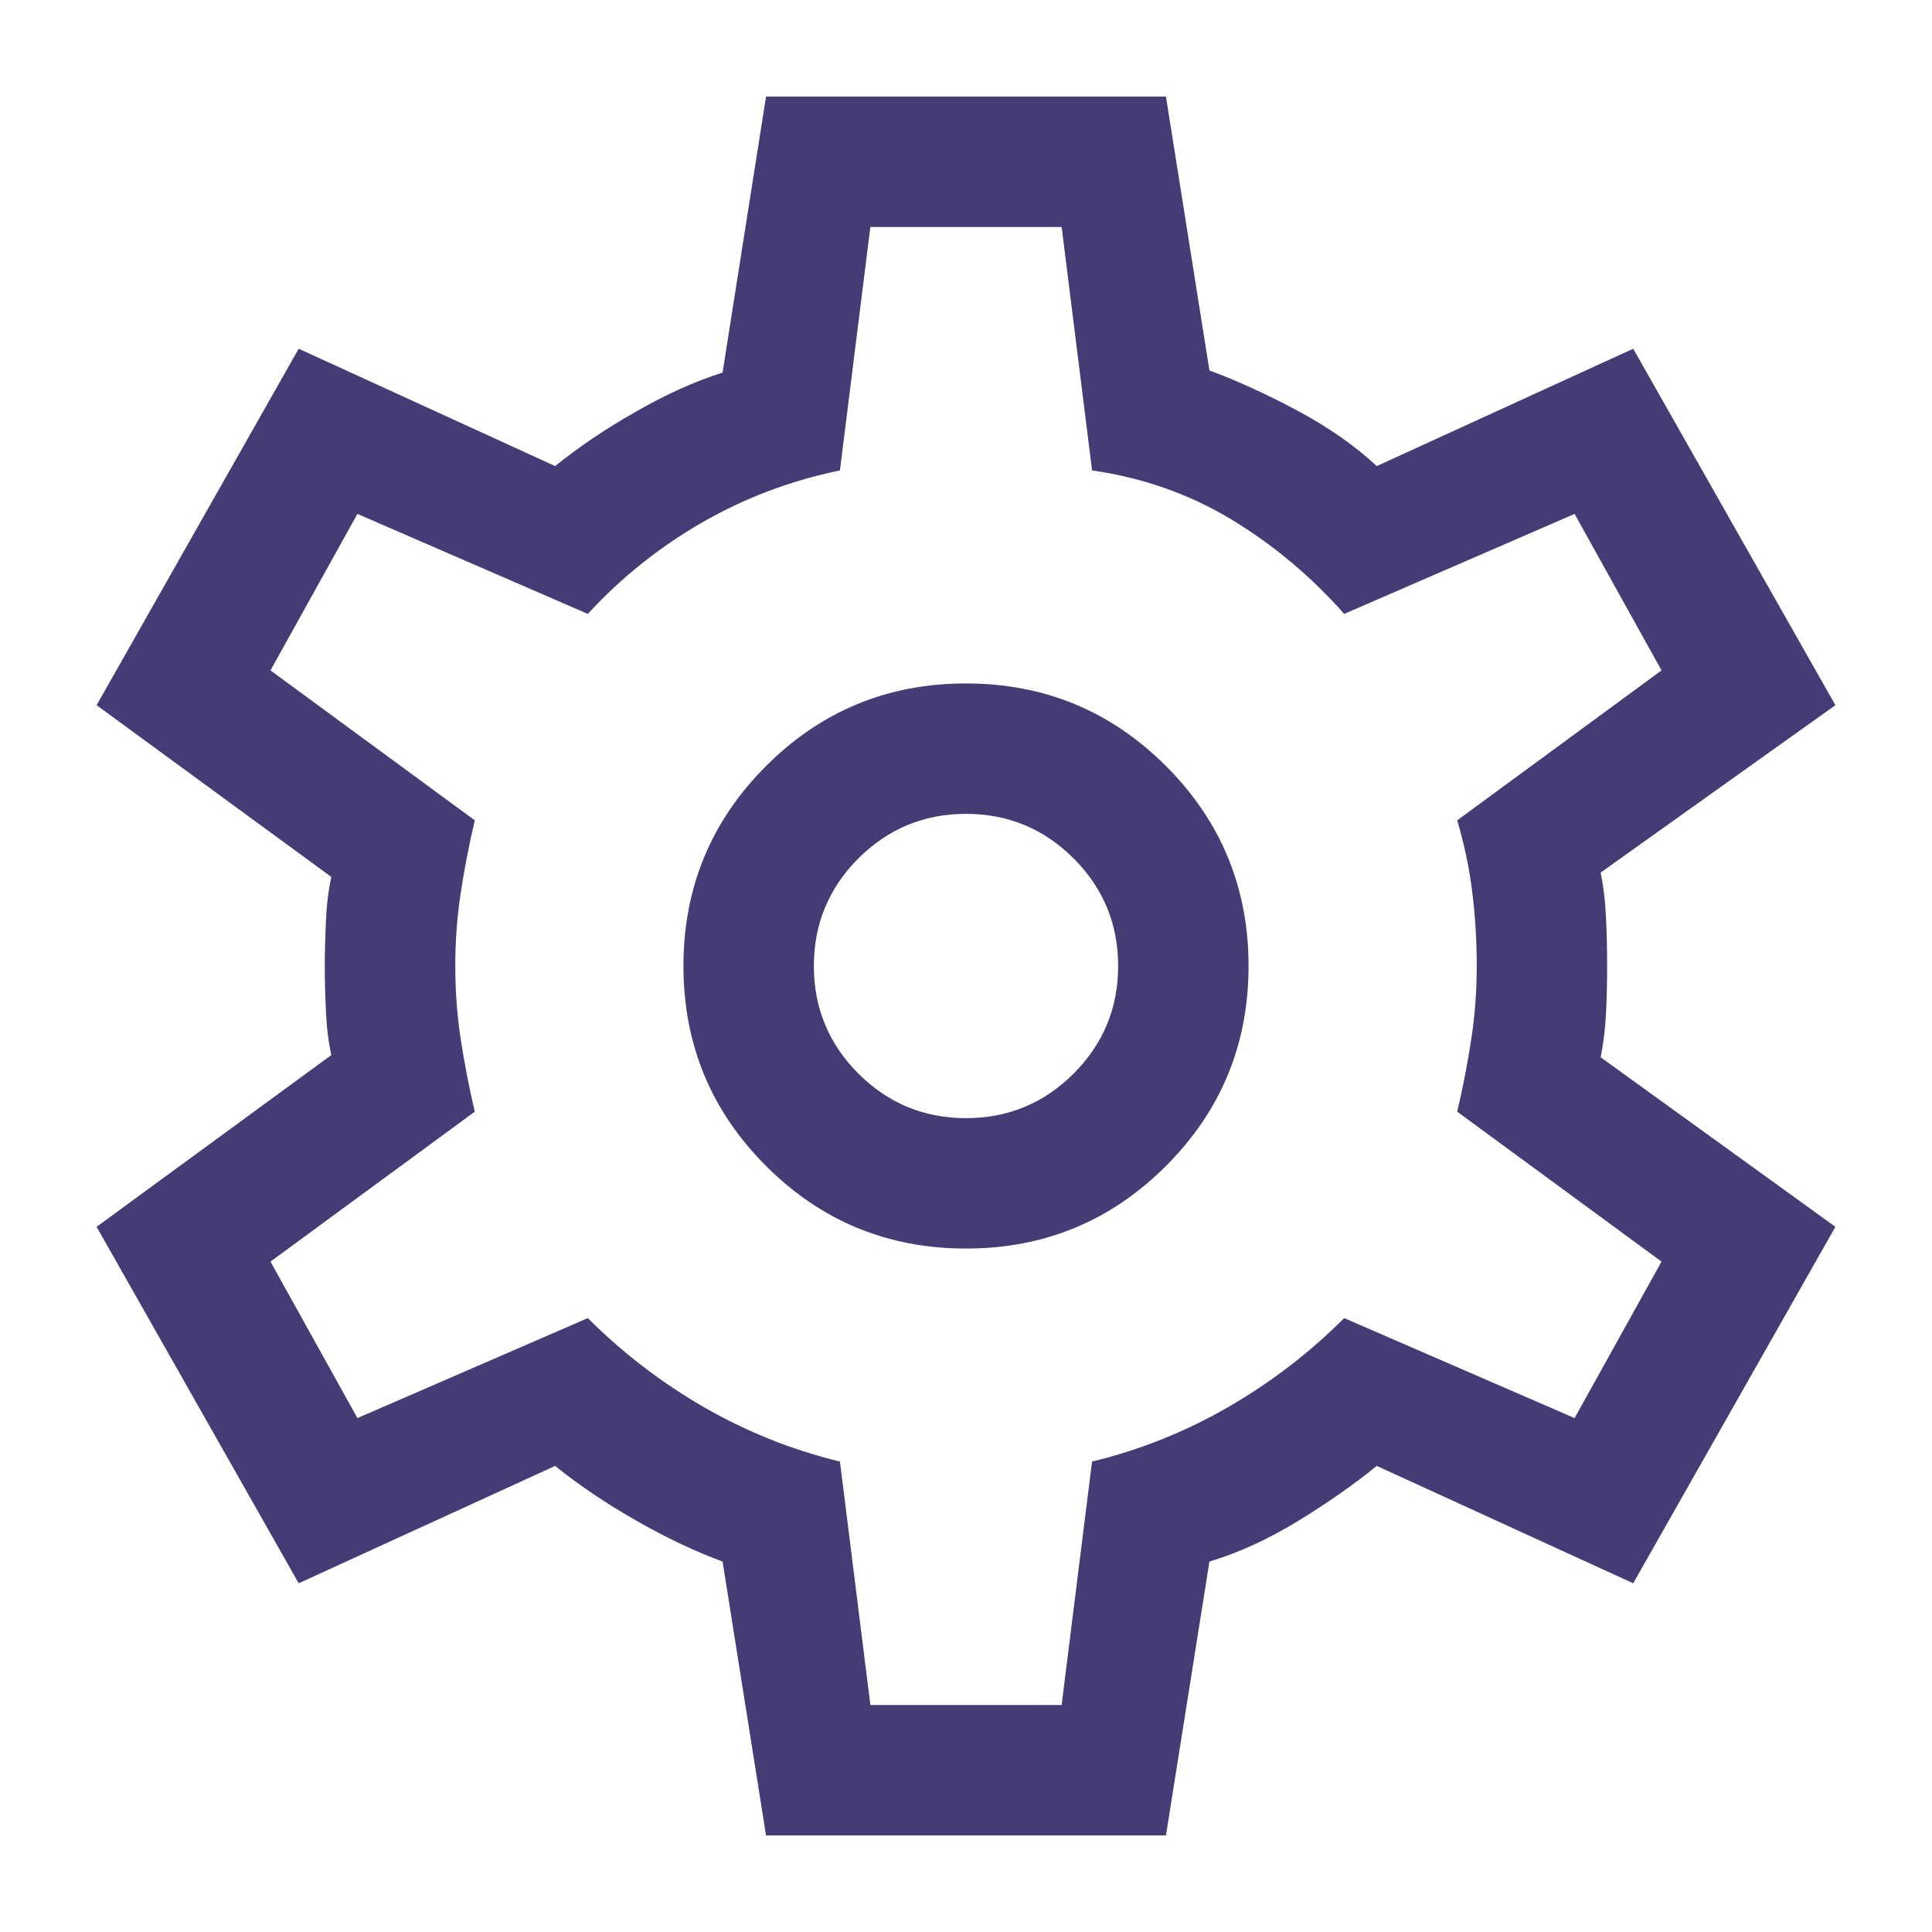 <svg width="20" height="20" viewBox="0 0 20 20" fill="none" xmlns="http://www.w3.org/2000/svg">
<path d="M7.93 19L7.48 16.165C7.195 16.06 6.895 15.918 6.58 15.738C6.265 15.557 5.987 15.37 5.747 15.175L3.092 16.39L1 12.7L3.43 10.922C3.4 10.787 3.381 10.634 3.374 10.461C3.366 10.289 3.362 10.135 3.362 10C3.362 9.865 3.366 9.711 3.374 9.539C3.381 9.366 3.4 9.213 3.43 9.078L1 7.3L3.092 3.61L5.747 4.825C5.987 4.63 6.265 4.442 6.58 4.263C6.895 4.082 7.195 3.947 7.48 3.857L7.93 1H12.07L12.52 3.835C12.805 3.94 13.109 4.079 13.431 4.251C13.754 4.424 14.027 4.615 14.252 4.825L16.907 3.61L19 7.3L16.57 9.033C16.6 9.182 16.619 9.344 16.626 9.516C16.634 9.689 16.637 9.85 16.637 10C16.637 10.15 16.634 10.307 16.626 10.473C16.619 10.637 16.6 10.795 16.57 10.945L19 12.7L16.907 16.39L14.252 15.175C14.012 15.37 13.739 15.561 13.431 15.749C13.124 15.936 12.82 16.075 12.52 16.165L12.07 19H7.93ZM10 12.925C10.81 12.925 11.5 12.64 12.07 12.07C12.64 11.5 12.925 10.81 12.925 10C12.925 9.19 12.64 8.5 12.07 7.93C11.5 7.36 10.81 7.075 10 7.075C9.19 7.075 8.5 7.36 7.93 7.93C7.36 8.5 7.075 9.19 7.075 10C7.075 10.81 7.36 11.5 7.93 12.07C8.5 12.64 9.19 12.925 10 12.925ZM10 11.575C9.565 11.575 9.194 11.421 8.886 11.114C8.579 10.806 8.425 10.435 8.425 10C8.425 9.565 8.579 9.194 8.886 8.886C9.194 8.579 9.565 8.425 10 8.425C10.435 8.425 10.806 8.579 11.114 8.886C11.421 9.194 11.575 9.565 11.575 10C11.575 10.435 11.421 10.806 11.114 11.114C10.806 11.421 10.435 11.575 10 11.575ZM9.01 17.65H10.99L11.305 15.13C11.8 15.01 12.269 14.822 12.711 14.568C13.154 14.312 13.555 14.005 13.915 13.645L16.3 14.68L17.2 13.06L15.085 11.508C15.145 11.252 15.194 11.001 15.231 10.754C15.269 10.506 15.287 10.255 15.287 10C15.287 9.745 15.273 9.494 15.242 9.246C15.213 8.999 15.16 8.748 15.085 8.492L17.2 6.94L16.3 5.32L13.915 6.355C13.57 5.965 13.18 5.639 12.745 5.376C12.31 5.114 11.83 4.945 11.305 4.87L10.99 2.35H9.01L8.695 4.87C8.185 4.975 7.709 5.155 7.266 5.41C6.824 5.665 6.43 5.98 6.085 6.355L3.7 5.32L2.8 6.94L4.915 8.492C4.855 8.748 4.806 8.999 4.769 9.246C4.731 9.494 4.713 9.745 4.713 10C4.713 10.255 4.731 10.506 4.769 10.754C4.806 11.001 4.855 11.252 4.915 11.508L2.8 13.06L3.7 14.68L6.085 13.645C6.445 14.005 6.846 14.312 7.289 14.568C7.731 14.822 8.2 15.01 8.695 15.13L9.01 17.65Z" fill="#473B76"/>
</svg>
